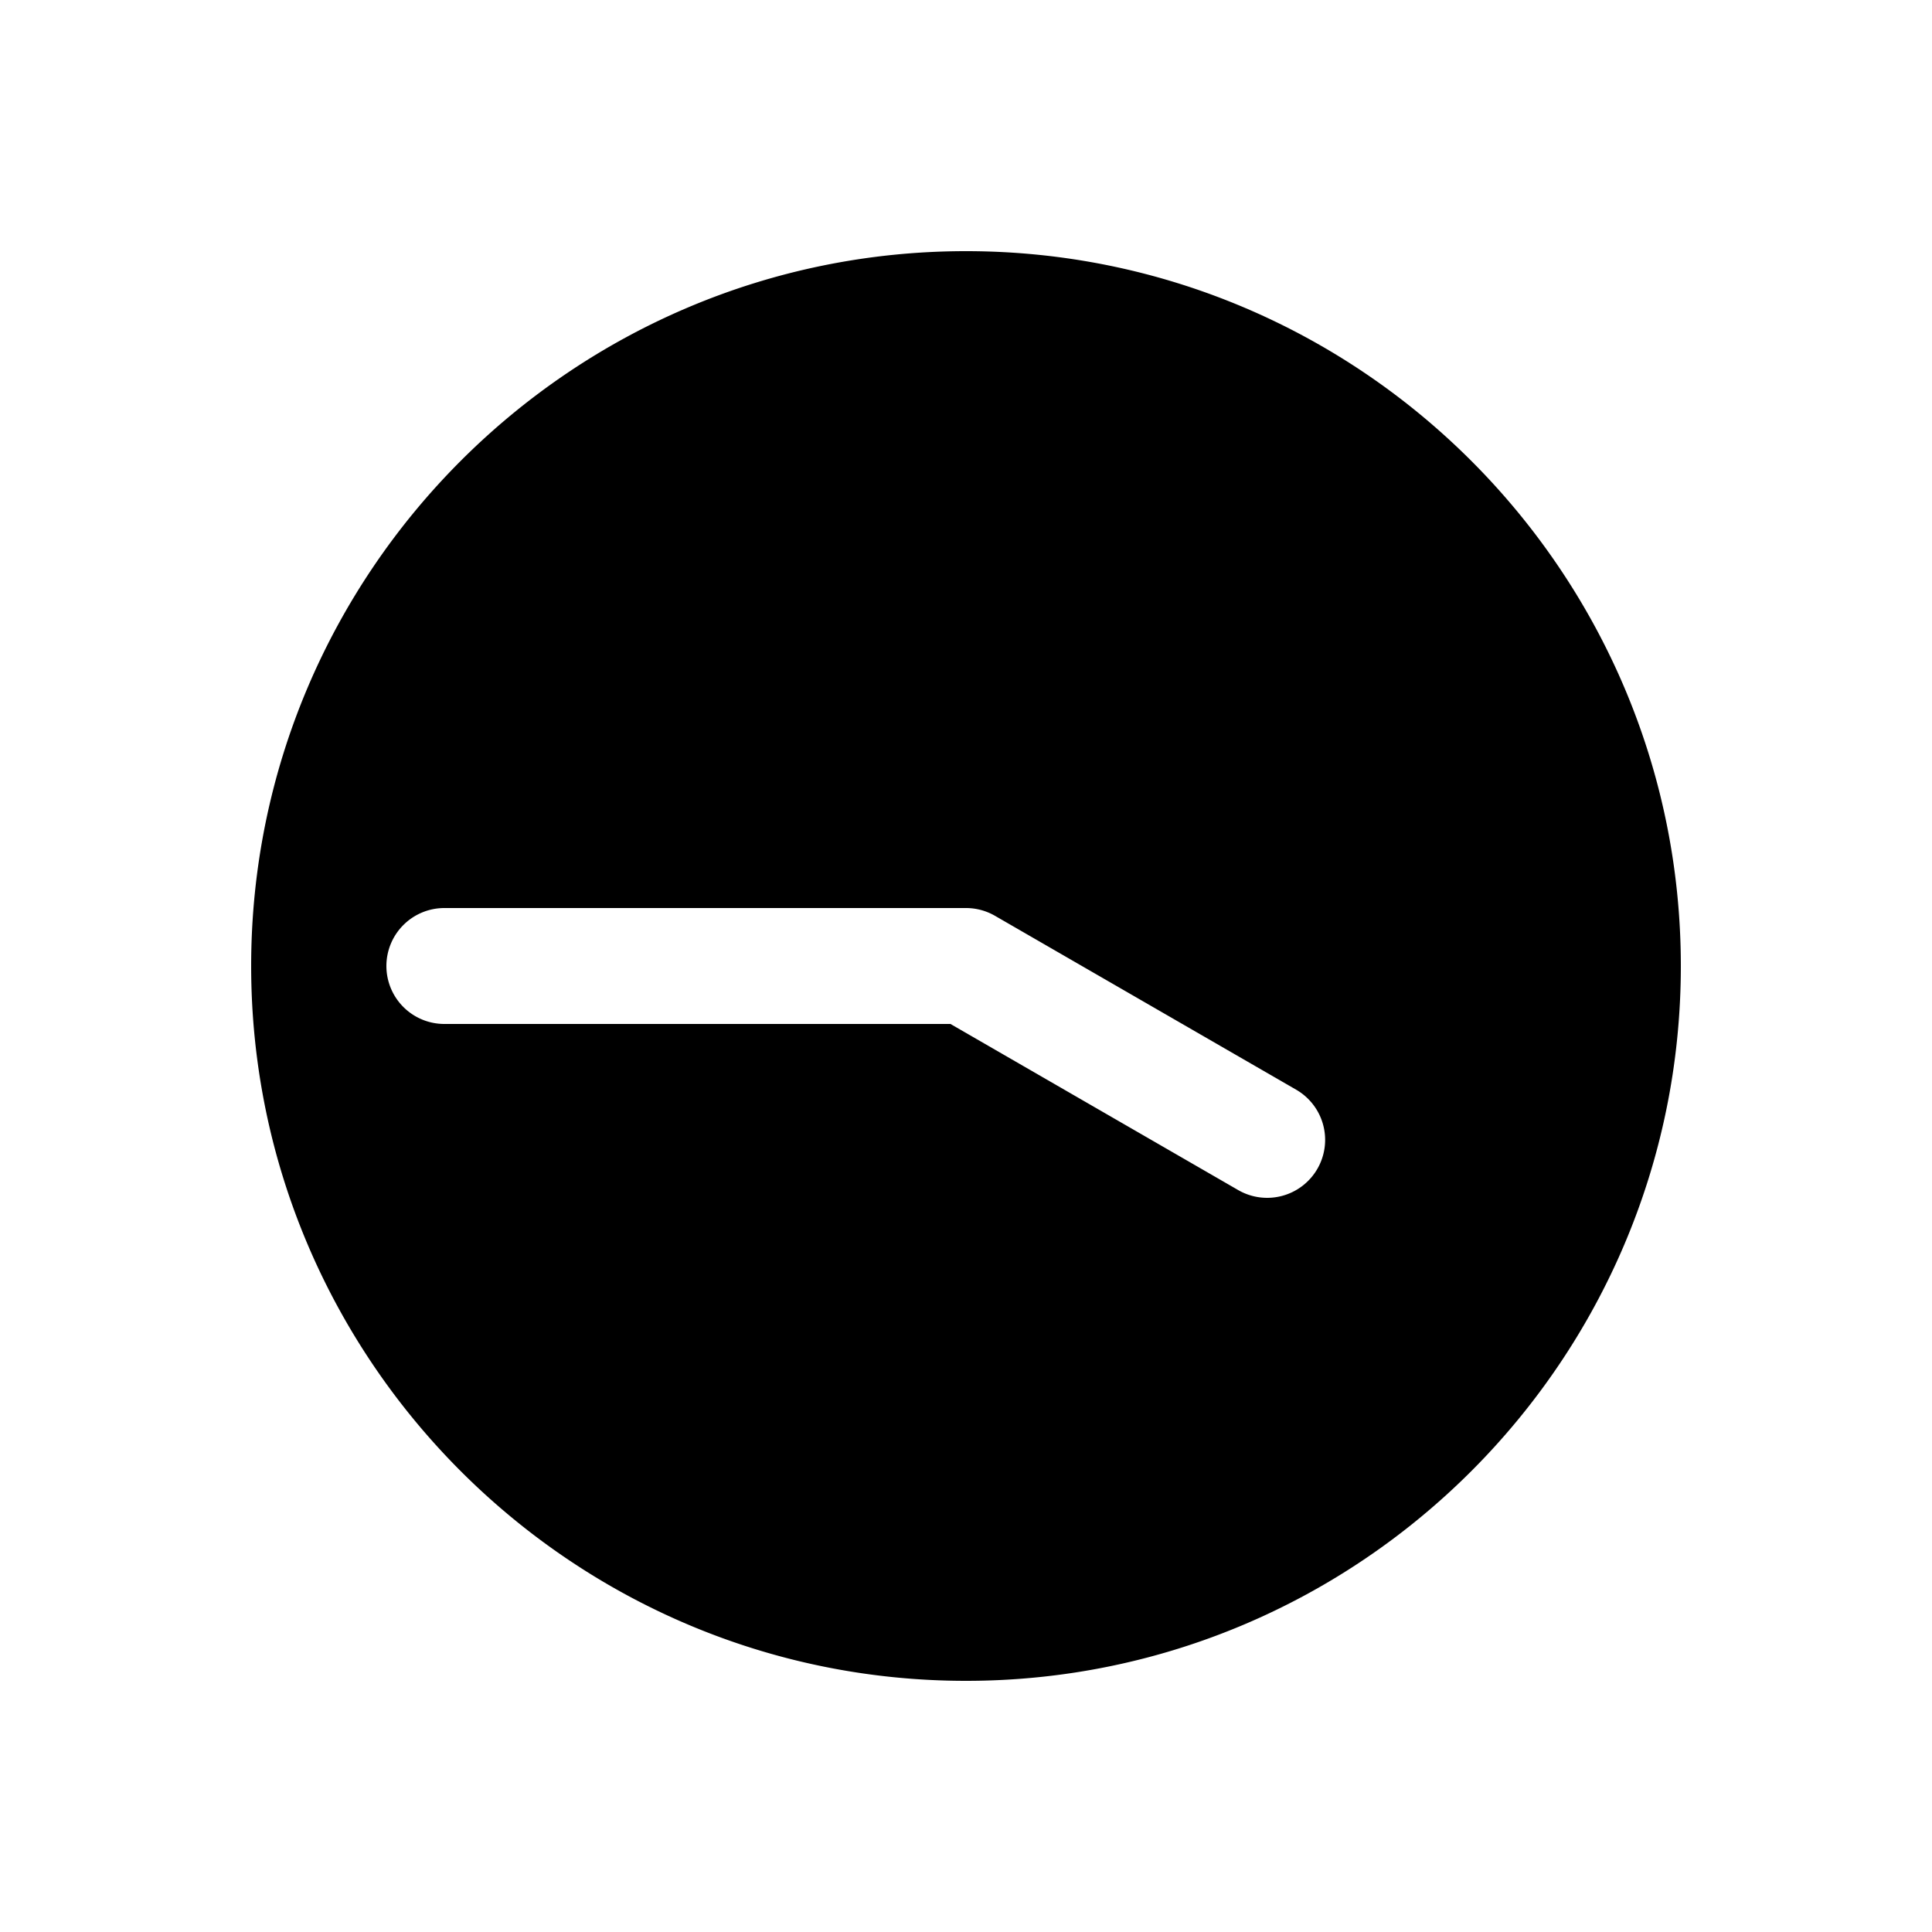 <svg xmlns="http://www.w3.org/2000/svg" width="1000" height="1000" viewBox="0 0 1000 1000"><path d="M500 130c-203.99 0-370 166.01-370 370s166.01 370 370 370 370-166.01 370-370-166.01-370-370-370zM230 470h270a30.003 30.003 0 0 1 15 4.02l155.885 90a30 30 0 0 1 10.98 40.98 30 30 0 0 1-40.98 10.98L491.96 530H230a30 30 0 0 1-30-30 30 30 0 0 1 30-30z" style="-inkscape-stroke:none"/></svg>